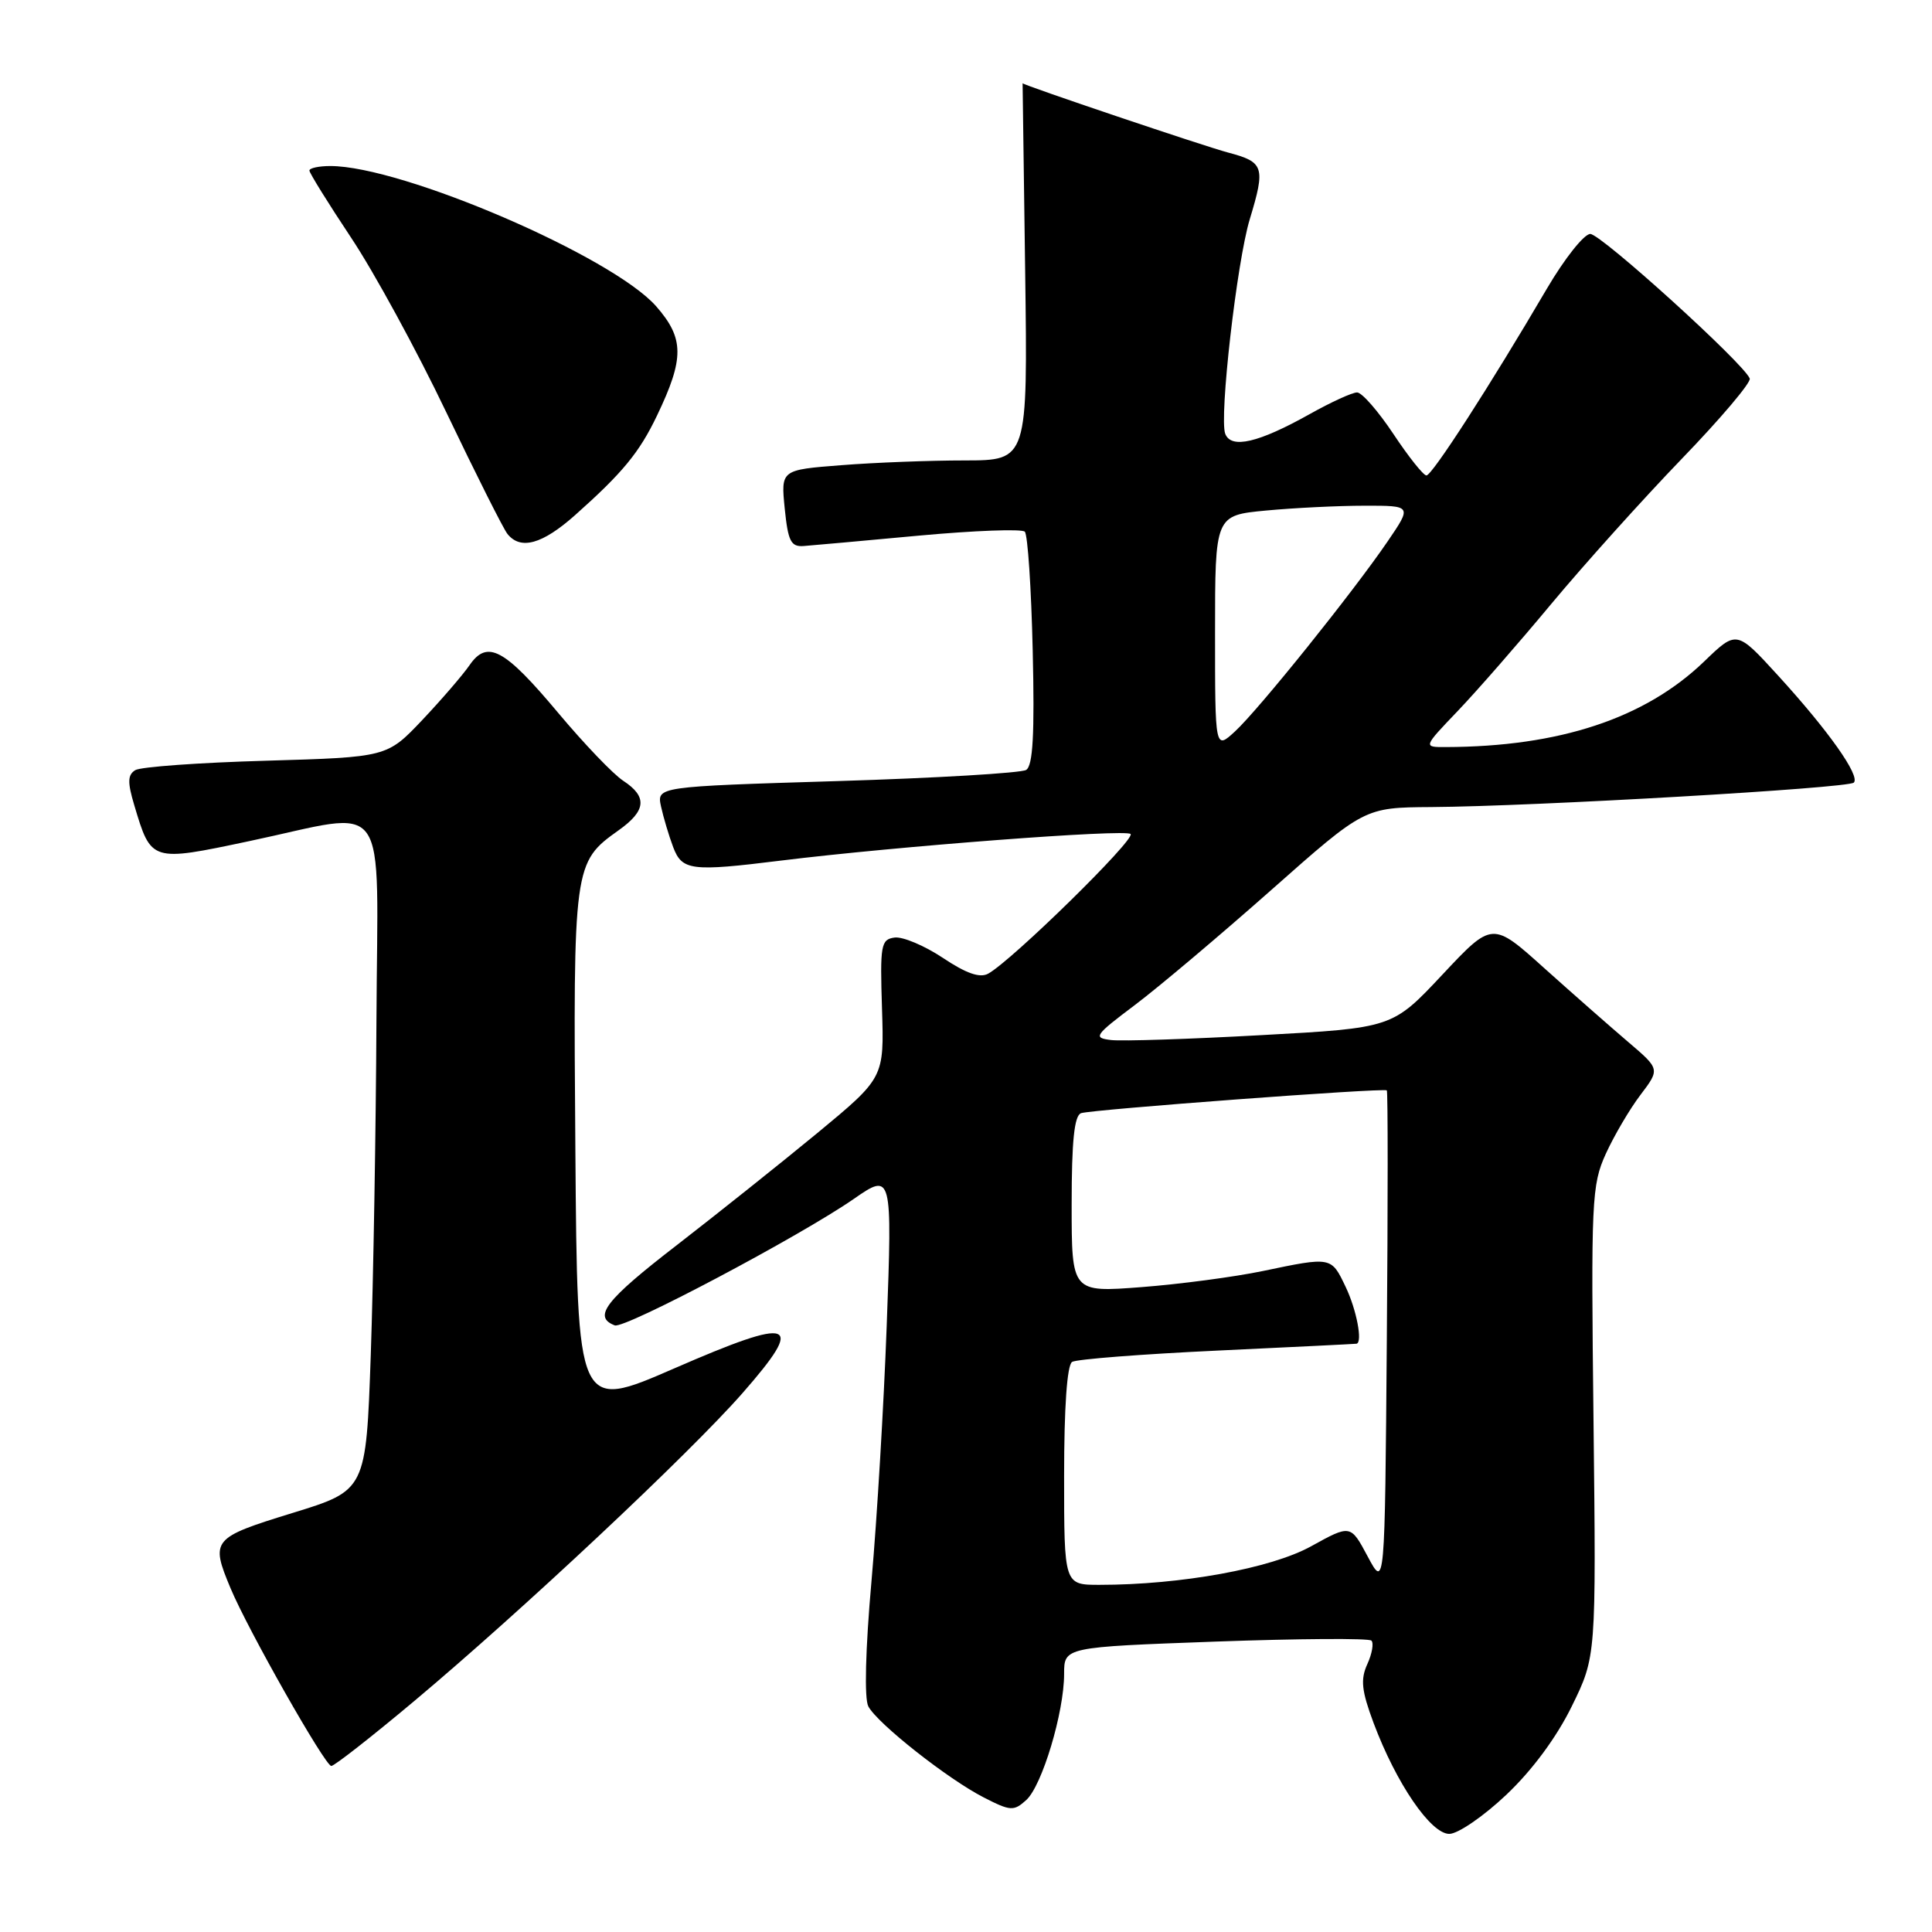 <?xml version="1.0" encoding="UTF-8" standalone="no"?>
<!DOCTYPE svg PUBLIC "-//W3C//DTD SVG 1.1//EN" "http://www.w3.org/Graphics/SVG/1.1/DTD/svg11.dtd" >
<svg xmlns="http://www.w3.org/2000/svg" xmlns:xlink="http://www.w3.org/1999/xlink" version="1.1" viewBox="0 0 256 256">
 <g >
 <path fill="currentColor"
d=" M 199.59 237.82 C 203.03 234.57 206.26 230.20 208.28 226.07 C 211.50 219.50 211.50 219.50 211.15 188.38 C 210.81 159.01 210.90 157.02 212.78 152.88 C 213.88 150.47 215.94 146.96 217.37 145.08 C 219.96 141.66 219.96 141.66 215.76 138.08 C 213.45 136.11 208.44 131.71 204.64 128.30 C 197.74 122.09 197.74 122.09 191.12 129.15 C 184.50 136.21 184.50 136.21 167.16 137.16 C 157.62 137.69 148.65 137.98 147.22 137.81 C 144.80 137.52 145.01 137.21 150.39 133.16 C 153.55 130.78 161.69 123.91 168.47 117.91 C 180.79 107.00 180.79 107.00 189.64 106.94 C 203.28 106.85 244.90 104.44 245.64 103.70 C 246.52 102.82 242.28 96.82 235.59 89.50 C 230.11 83.50 230.11 83.50 225.81 87.65 C 217.97 95.20 206.62 98.95 191.54 98.99 C 188.58 99.00 188.58 99.00 193.12 94.25 C 195.62 91.64 201.23 85.22 205.57 80.00 C 209.92 74.78 217.69 66.14 222.84 60.80 C 227.99 55.47 232.04 50.68 231.85 50.16 C 231.13 48.21 212.14 31.00 210.72 31.00 C 209.90 31.00 207.31 34.26 204.97 38.25 C 197.45 51.08 189.76 63.00 189.01 63.00 C 188.61 63.00 186.64 60.53 184.63 57.50 C 182.62 54.48 180.46 52.00 179.82 52.00 C 179.18 52.00 176.38 53.28 173.58 54.85 C 166.76 58.67 163.14 59.52 162.35 57.48 C 161.53 55.34 163.89 34.68 165.60 29.05 C 167.70 22.12 167.49 21.47 162.75 20.22 C 159.64 19.40 135.50 11.26 135.50 11.03 C 135.50 11.01 135.65 22.25 135.84 36.00 C 136.18 61.00 136.18 61.00 127.84 61.01 C 123.25 61.01 115.89 61.29 111.48 61.64 C 103.47 62.26 103.47 62.26 103.98 67.38 C 104.42 71.73 104.80 72.48 106.50 72.35 C 107.60 72.27 114.48 71.65 121.79 70.97 C 129.10 70.30 135.40 70.06 135.79 70.45 C 136.18 70.84 136.65 77.94 136.84 86.21 C 137.10 97.29 136.87 101.46 135.97 102.02 C 135.30 102.43 124.01 103.10 110.89 103.50 C 87.02 104.23 87.02 104.23 87.59 106.87 C 87.91 108.32 88.63 110.74 89.20 112.25 C 90.38 115.36 91.57 115.51 103.50 114.03 C 118.72 112.15 149.16 109.83 149.81 110.51 C 150.48 111.21 134.06 127.31 130.93 129.02 C 129.83 129.62 128.01 128.98 124.93 126.92 C 122.49 125.30 119.62 124.09 118.54 124.23 C 116.72 124.48 116.60 125.20 116.87 133.66 C 117.16 142.81 117.16 142.81 108.27 150.16 C 103.38 154.19 95.01 160.86 89.69 164.98 C 80.21 172.29 78.51 174.49 81.46 175.62 C 82.75 176.12 106.08 163.76 113.15 158.85 C 118.19 155.34 118.24 155.53 117.49 175.75 C 117.11 186.06 116.21 201.23 115.48 209.46 C 114.67 218.60 114.51 225.08 115.06 226.11 C 116.28 228.39 125.60 235.74 130.35 238.17 C 133.90 239.99 134.33 240.01 135.98 238.52 C 138.08 236.62 141.00 226.90 141.00 221.81 C 141.00 218.25 141.00 218.25 161.06 217.52 C 172.10 217.12 181.39 217.06 181.72 217.39 C 182.05 217.72 181.81 219.12 181.18 220.50 C 180.25 222.54 180.41 224.02 182.01 228.31 C 185.00 236.29 189.58 243.00 192.04 243.00 C 193.18 243.00 196.58 240.67 199.59 237.82 Z  M 54.85 225.43 C 69.05 213.53 91.34 192.63 98.39 184.59 C 106.83 174.96 105.25 174.39 89.32 181.33 C 76.50 186.91 76.50 186.91 76.24 152.43 C 75.95 114.56 75.99 114.28 81.98 110.01 C 85.63 107.42 85.80 105.57 82.60 103.47 C 81.27 102.61 77.40 98.56 73.98 94.48 C 66.83 85.94 64.57 84.72 62.21 88.15 C 61.32 89.44 58.50 92.71 55.94 95.42 C 51.28 100.33 51.28 100.33 35.24 100.80 C 26.42 101.05 18.62 101.61 17.92 102.05 C 16.91 102.68 16.88 103.65 17.79 106.69 C 20.04 114.22 20.00 114.21 33.00 111.46 C 51.97 107.46 50.02 104.72 49.88 135.25 C 49.81 149.69 49.47 169.59 49.13 179.49 C 48.50 197.48 48.50 197.48 38.75 200.48 C 28.10 203.76 27.87 204.04 30.54 210.43 C 32.84 215.95 43.08 234.00 43.90 234.00 C 44.30 234.00 49.23 230.14 54.85 225.43 Z  M 76.21 68.25 C 82.50 62.65 84.72 59.96 87.06 55.06 C 90.69 47.48 90.67 44.84 86.95 40.59 C 81.14 33.98 53.32 22.00 43.77 22.00 C 42.25 22.00 41.00 22.27 41.00 22.60 C 41.00 22.92 43.48 26.92 46.52 31.49 C 49.56 36.05 55.24 46.47 59.14 54.64 C 63.05 62.81 66.69 70.06 67.24 70.75 C 68.98 72.92 71.86 72.12 76.21 68.25 Z  M 141.00 195.56 C 141.00 186.47 141.39 180.88 142.06 180.46 C 142.64 180.10 151.30 179.43 161.31 178.96 C 171.31 178.49 179.61 178.08 179.75 178.05 C 180.58 177.87 179.75 173.54 178.31 170.53 C 176.39 166.50 176.46 166.51 167.32 168.42 C 163.57 169.20 156.34 170.16 151.25 170.55 C 142.00 171.26 142.00 171.26 142.00 159.60 C 142.00 151.17 142.35 147.82 143.25 147.50 C 144.64 147.02 183.34 144.13 183.76 144.48 C 183.91 144.60 183.91 159.50 183.76 177.60 C 183.50 210.50 183.50 210.50 181.23 206.25 C 178.96 202.00 178.96 202.00 173.73 204.89 C 168.41 207.83 156.48 210.00 145.68 210.00 C 141.00 210.00 141.00 210.00 141.00 195.56 Z  M 161.00 83.82 C 161.00 68.29 161.00 68.29 167.75 67.65 C 171.46 67.30 177.33 67.01 180.80 67.01 C 187.10 67.00 187.10 67.00 183.86 71.75 C 179.27 78.48 166.77 94.04 163.64 96.92 C 161.00 99.35 161.00 99.35 161.00 83.82 Z "/>
</g>
</svg>
